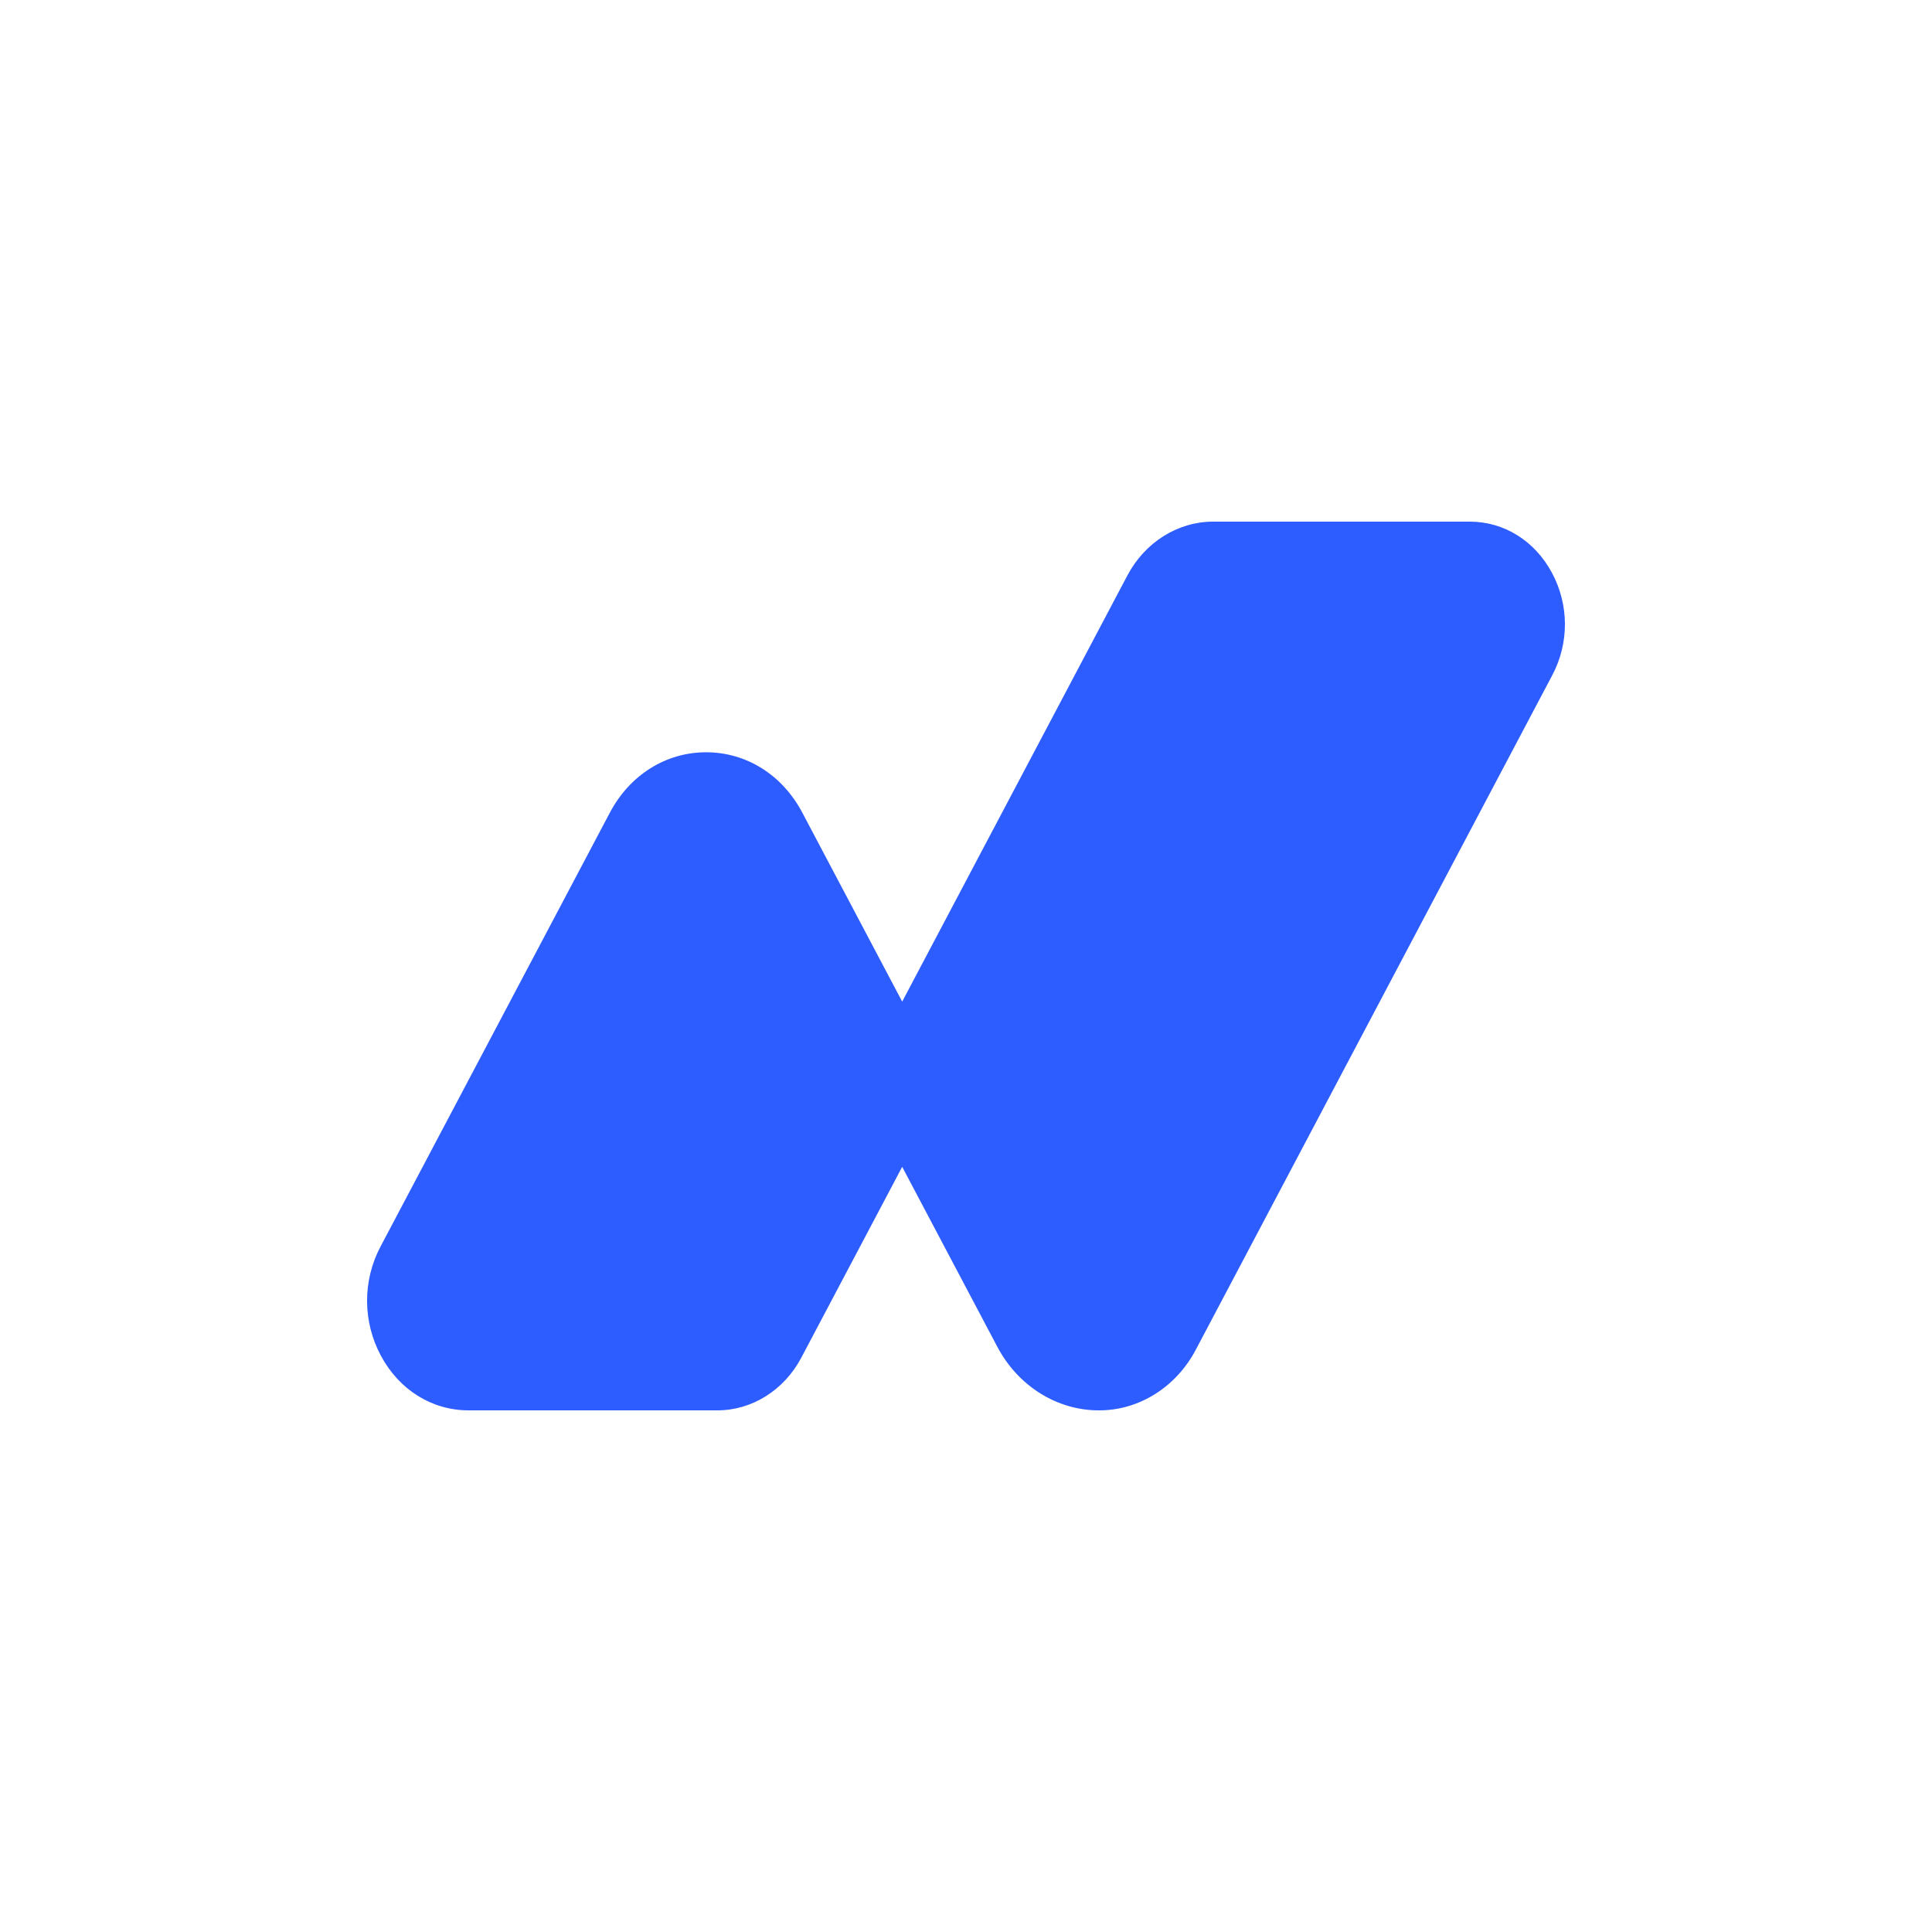 <svg width="100" height="100" viewBox="0 0 100 100" fill="none" xmlns="http://www.w3.org/2000/svg">
<path d="M80.328 29.648C79.438 27.99 77.848 27 76.075 27H62.79C60.965 27 59.266 28.065 58.357 29.779L46.697 51.843L41.529 42.066C40.496 40.108 38.633 38.938 36.547 38.938C34.464 38.938 32.601 40.108 31.565 42.066L19.698 64.517C18.76 66.291 18.768 68.409 19.717 70.175C20.666 71.944 22.362 73 24.254 73H37.13C38.922 73 40.586 71.955 41.474 70.275L46.697 60.395L51.618 69.703C52.691 71.738 54.705 73 56.87 73H56.899C58.958 73 60.872 71.798 61.892 69.866L80.344 34.951C81.224 33.288 81.219 31.305 80.328 29.648Z" fill="#2D5CFF"/>
</svg>
